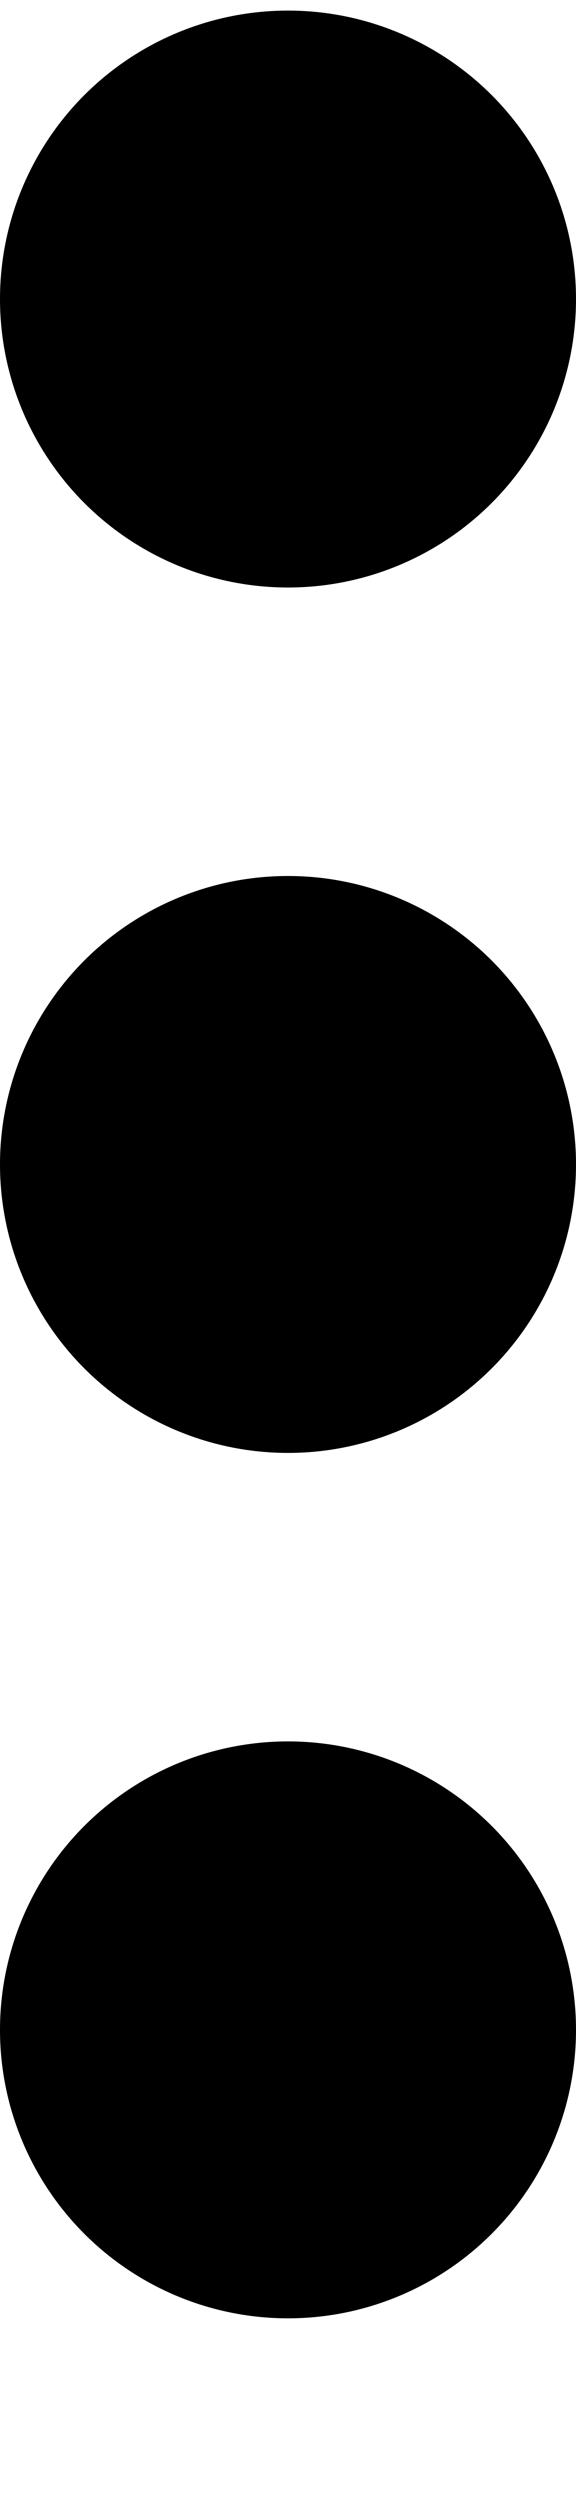 <svg width="3" height="13" viewBox="0 0 3 13" fill="none" xmlns="http://www.w3.org/2000/svg">
<circle cx="1.5" cy="1.555" r="1.5" fill="currentColor"/>
<circle cx="1.5" cy="6.055" r="1.5" fill="currentColor"/>
<circle cx="1.5" cy="10.555" r="1.5" fill="currentColor"/>
</svg>
